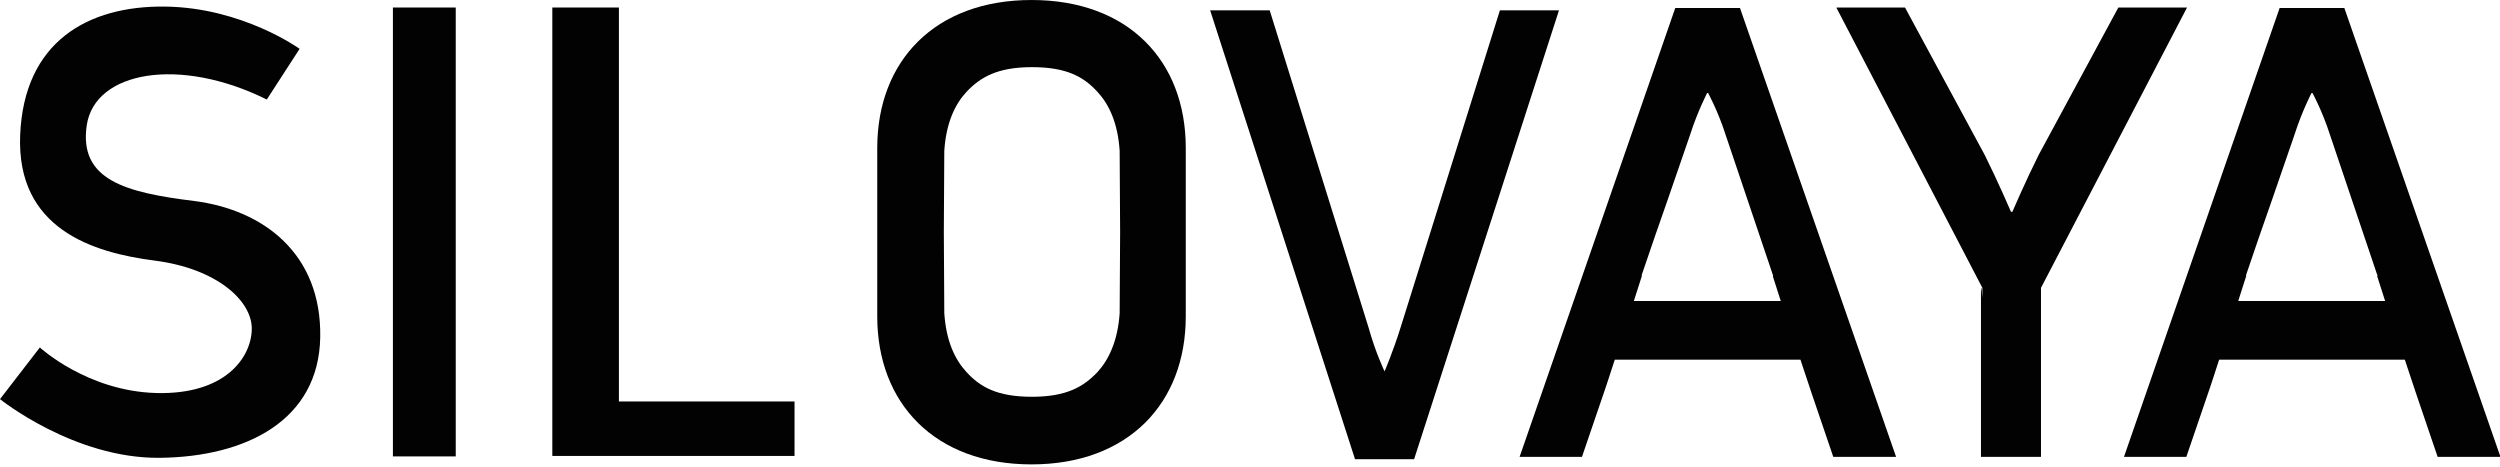 <svg width="680" height="127" viewBox="0 0 680 127" fill="none" xmlns="http://www.w3.org/2000/svg">
<g clip-path="url(#clip0)">
<path d="M106.872 2.044H123.961V124.143H106.872V2.044Z" fill="#020202"/>
<path d="M150.232 2.044H168.342V109.2H216.114V124.016H150.232V2.044Z" fill="#020202"/>
<path d="M329.16 2.81H345.356L372.266 89.148C374.051 95.662 376.602 101.026 376.602 101.026C376.602 101.026 378.897 95.662 380.938 89.148L407.975 2.81H424.044L384.636 124.909H368.567L329.16 2.81Z" fill="#020202"/>
<path d="M539.205 78.292L499.543 2.171V2.044H518.162L539.843 42.148C543.414 49.3 546.985 57.602 546.985 57.602H547.367C547.367 57.602 550.938 49.3 554.509 42.148L576.189 2.044H594.809C594.809 2.044 594.937 2.044 594.809 2.171L555.147 78.292C555.147 83.656 555.147 80.847 555.147 80.974V124.271H538.823V78.292C539.205 78.292 539.205 84.295 539.205 78.292Z" fill="#020202"/>
<path d="M473.271 2.171H455.672L413.331 124.271H430.293L436.924 104.858L439.22 97.833H489.723L492.783 107.029L498.65 124.271H515.739L473.271 2.171ZM444.449 81.74L446.617 74.971H446.489L449.933 64.881L453.631 54.281L459.753 36.528C461.793 30.142 464.471 25.033 464.471 25.033C464.471 25.033 467.277 30.142 469.318 36.528L482.326 75.099H482.198L484.366 81.868H444.449V81.74Z" fill="#020202"/>
<path d="M637.659 2.171H620.06L577.719 124.271H594.681L601.313 104.858L603.608 97.833H654.111L657.172 107.029L663.038 124.271H680.127L637.659 2.171ZM608.837 81.74L611.005 74.971H610.878L614.321 64.881L618.019 54.281L624.141 36.528C626.181 30.142 628.86 25.033 628.86 25.033C628.86 25.033 631.665 30.142 633.706 36.528L646.714 75.099H646.586L648.755 81.868H608.837V81.74Z" fill="#020202"/>
<path d="M81.493 13.283C81.493 13.283 65.934 2.044 44.891 1.788C23.849 1.533 6.504 11.367 5.484 36.783C4.464 62.2 25.124 68.713 42.086 70.885C59.047 73.056 68.612 81.868 68.485 89.531C68.357 97.195 61.343 107.412 42.468 106.901C23.721 106.39 10.84 94.513 10.84 94.513L0 108.562C0 108.562 20.15 124.782 43.488 124.527C66.827 124.271 86.722 114.437 87.104 91.703C87.487 69.096 71.8 57.091 52.798 54.664C34.051 52.365 21.425 48.917 23.593 34.101C25.761 19.286 48.972 15.326 72.566 27.077L81.493 13.283Z" fill="#020202"/>
<path d="M280.57 0C254.298 0 238.612 16.604 238.612 40.232V60.411V65.903V86.083C238.612 109.711 254.298 126.315 280.57 126.315C306.842 126.315 322.528 109.711 322.528 86.083V65.903V60.411V40.232C322.528 16.604 306.969 0 280.57 0ZM298.552 101.154C294.726 105.241 290.007 107.923 280.698 107.923C271.388 107.923 266.669 105.369 262.843 101.154C259.782 97.833 257.359 92.852 256.849 85.189L256.722 63.093L256.849 40.998C257.359 33.335 259.782 28.354 262.843 25.033C266.669 20.946 271.388 18.264 280.698 18.264C290.007 18.264 294.726 20.818 298.552 25.033C301.613 28.354 304.036 33.335 304.546 40.998L304.674 63.093L304.546 85.189C304.036 92.852 301.485 97.961 298.552 101.154Z" fill="#020202"/>
</g>
<defs>
<clipPath id="clip0">
<rect width="680" height="126.315" fill="white"/>
</clipPath>
</defs>
</svg>
